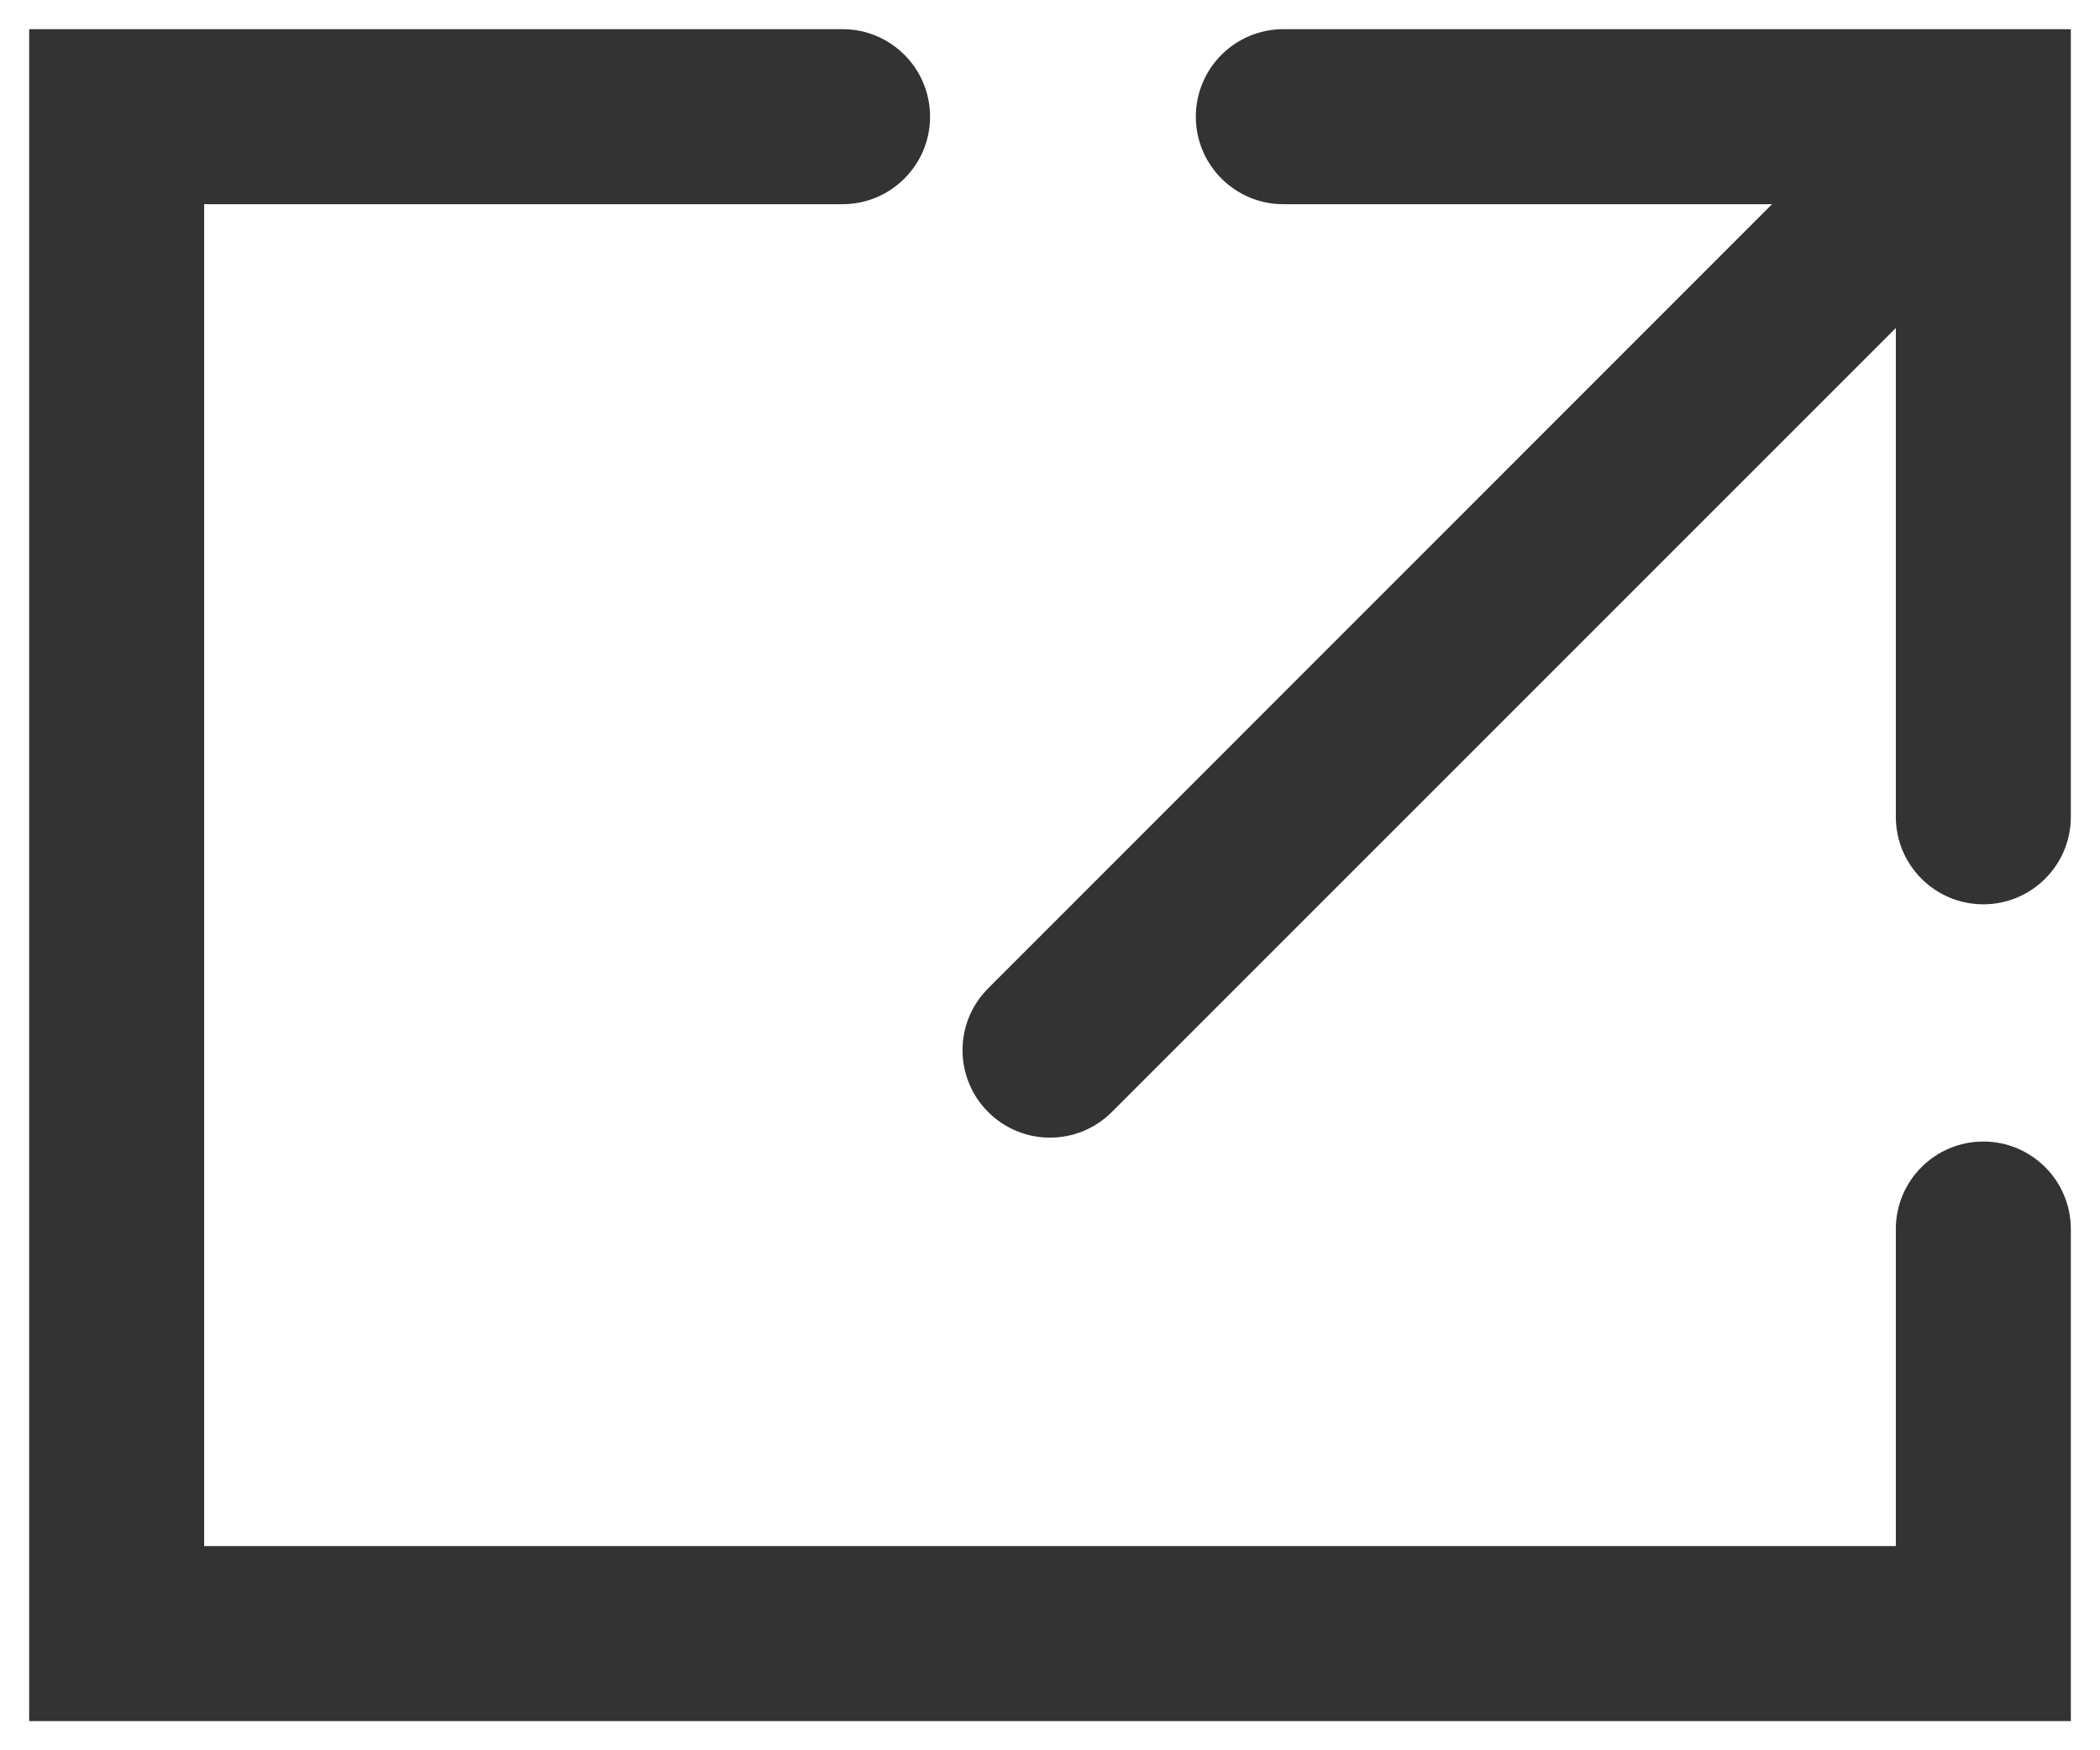 <svg xmlns="http://www.w3.org/2000/svg" width="18" height="15" viewBox="0 0 18 15">
  <g fill="#333333" fill-rule="evenodd">
    <path d="M16.25,2.811 L9.53,9.53 C9.237,9.823 8.763,9.823 8.47,9.53 C8.177,9.237 8.177,8.763 8.47,8.47 L15.189,1.75 L11,1.75 C10.586,1.75 10.25,1.414 10.25,1 C10.25,0.586 10.586,0.25 11,0.25 L17.75,0.25 L17.75,7 C17.75,7.414 17.414,7.75 17,7.75 C16.586,7.75 16.25,7.414 16.25,7 L16.25,2.811 Z"/>
    <path d="M16.25,13.25 L1.75,13.25 L1.75,1.75 L7.222,1.75 C7.636,1.75 7.972,1.414 7.972,1 C7.972,0.586 7.636,0.25 7.222,0.25 L0.25,0.25 L0.25,14.75 L17.75,14.75 L17.75,10.533 C17.75,10.119 17.414,9.783 17,9.783 C16.586,9.783 16.25,10.119 16.25,10.533 L16.25,13.25 Z"/>
  </g>
</svg>
